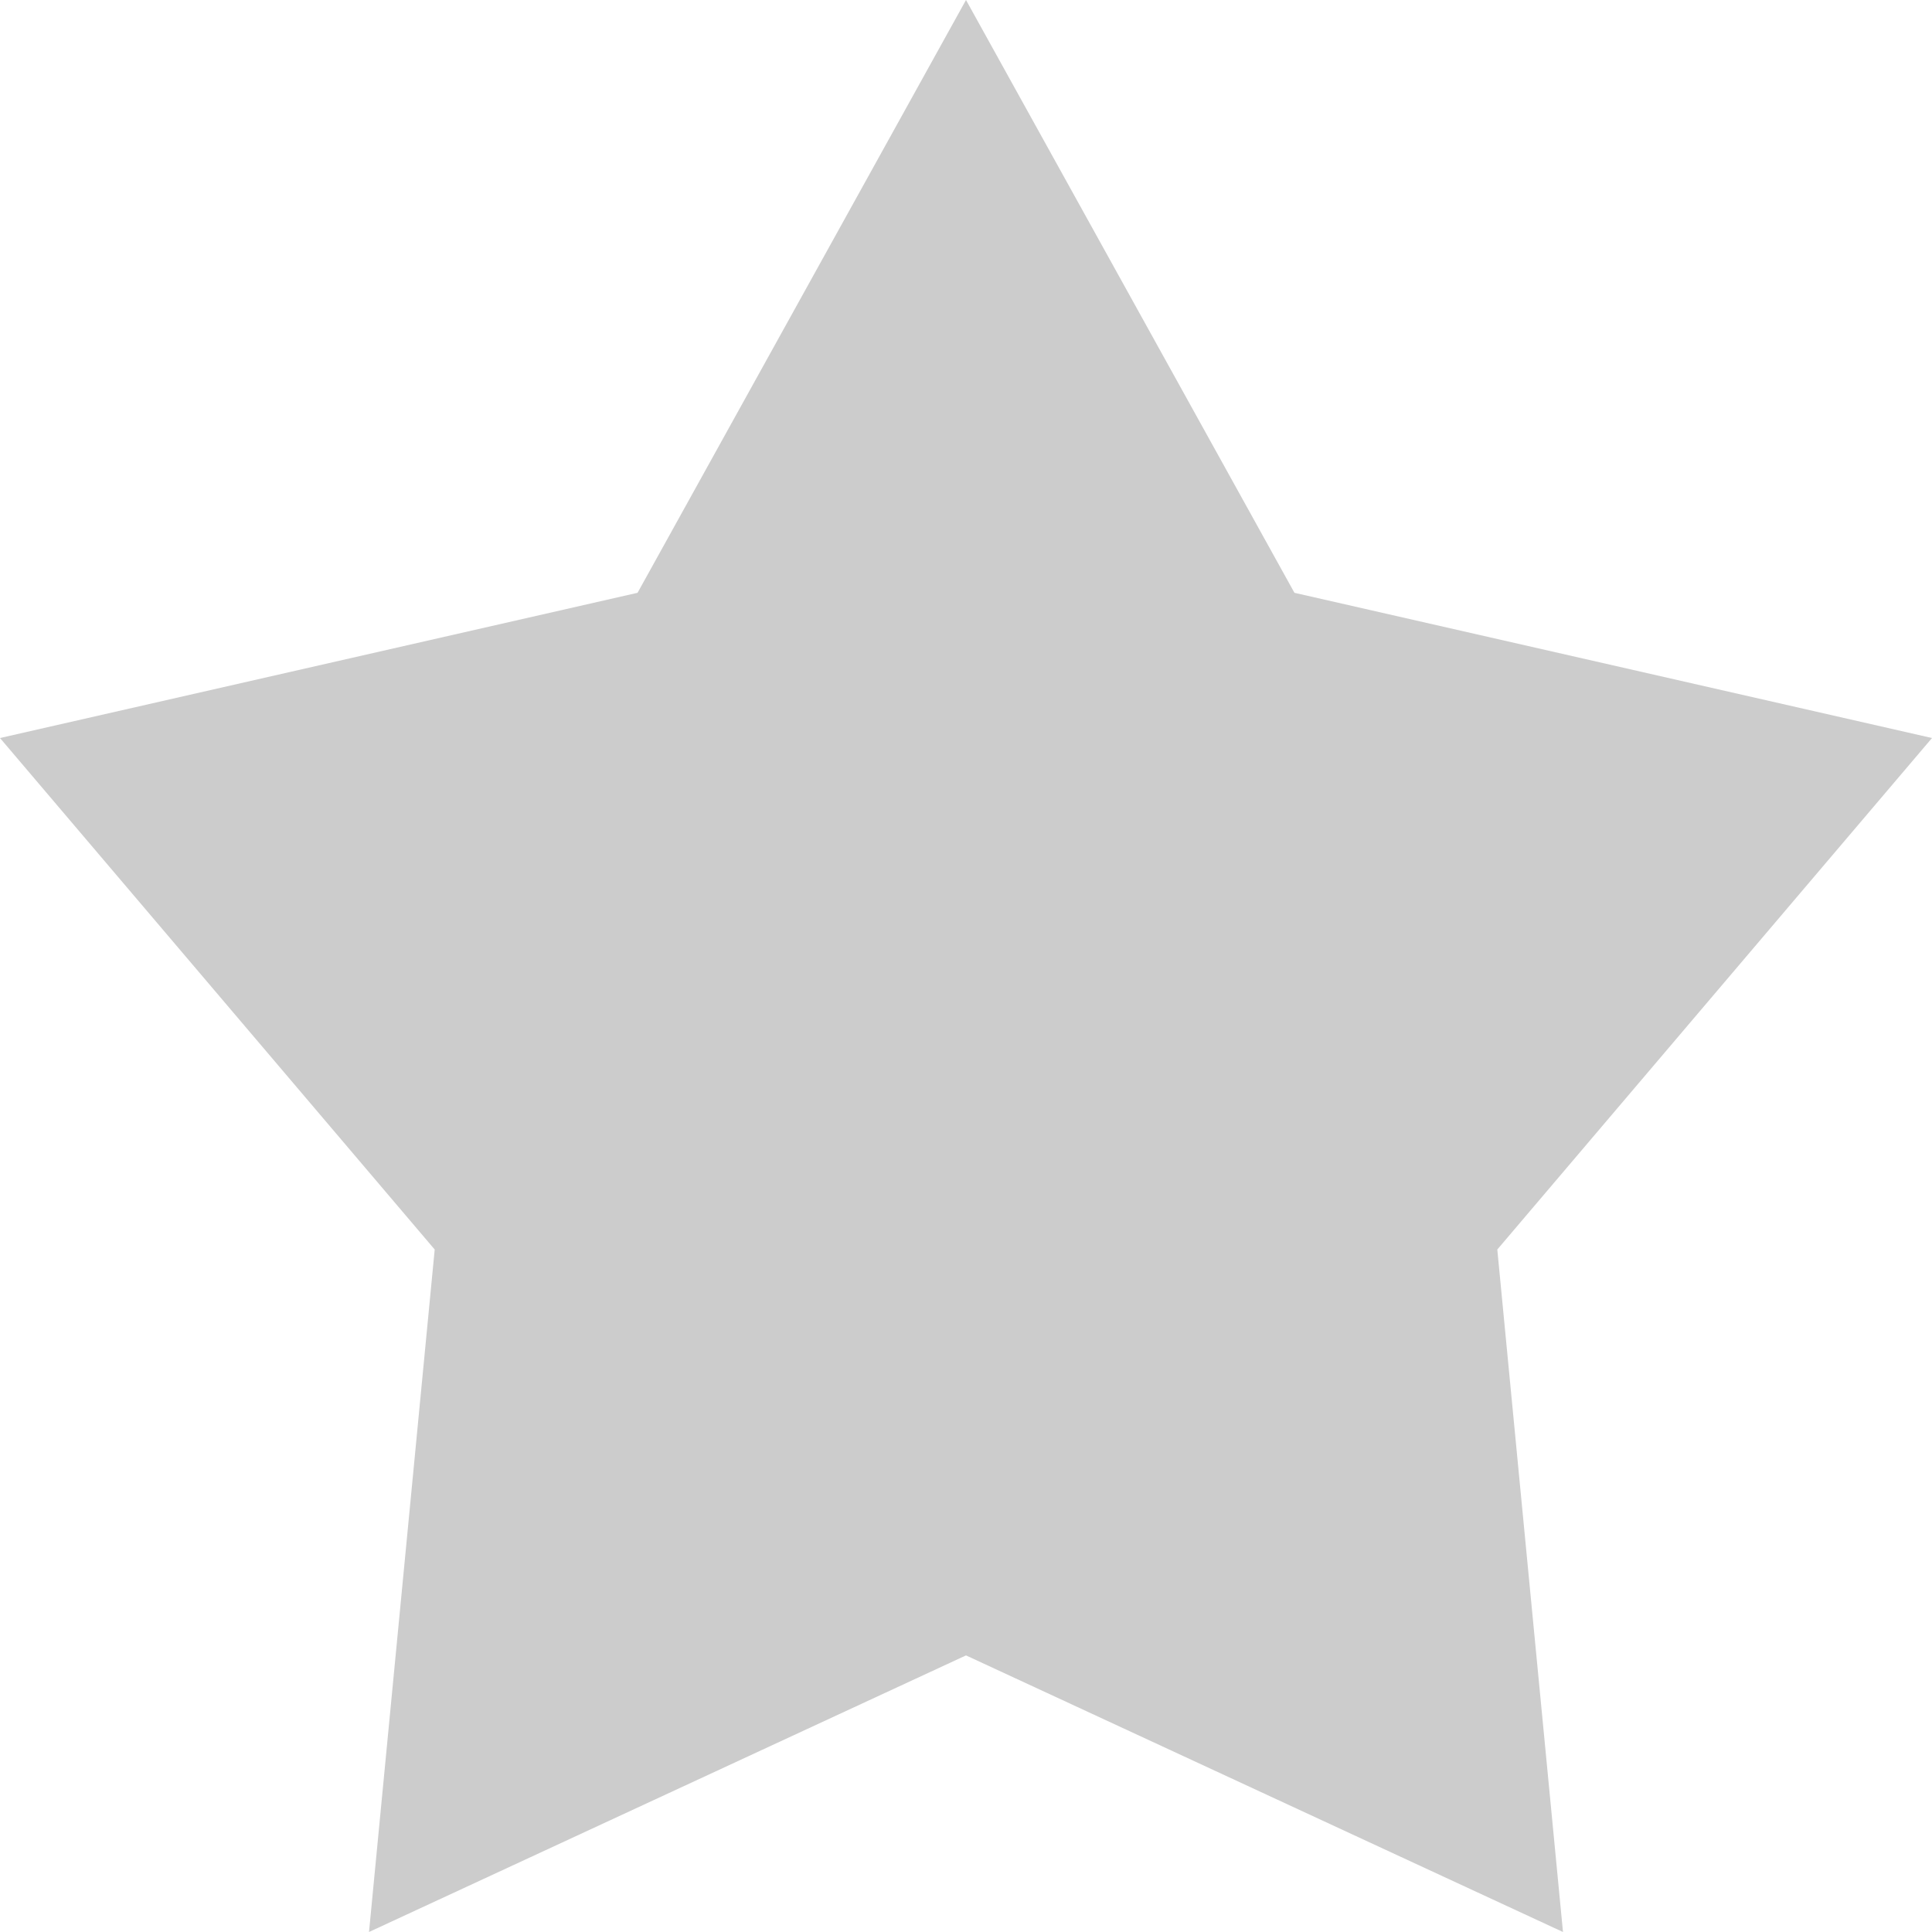 <svg width="12" height="12" viewBox="0 0 12 12" fill="none" xmlns="http://www.w3.org/2000/svg">
<g id="Star">
<path id="Union" d="M6 0L8.04 3.682L12 4.584L9.3 7.761L9.708 12L6 10.282L2.292 12L2.7 7.761L0 4.584L3.96 3.682L6 0Z" fill="#CCCCCC"/>
</g>
</svg>
